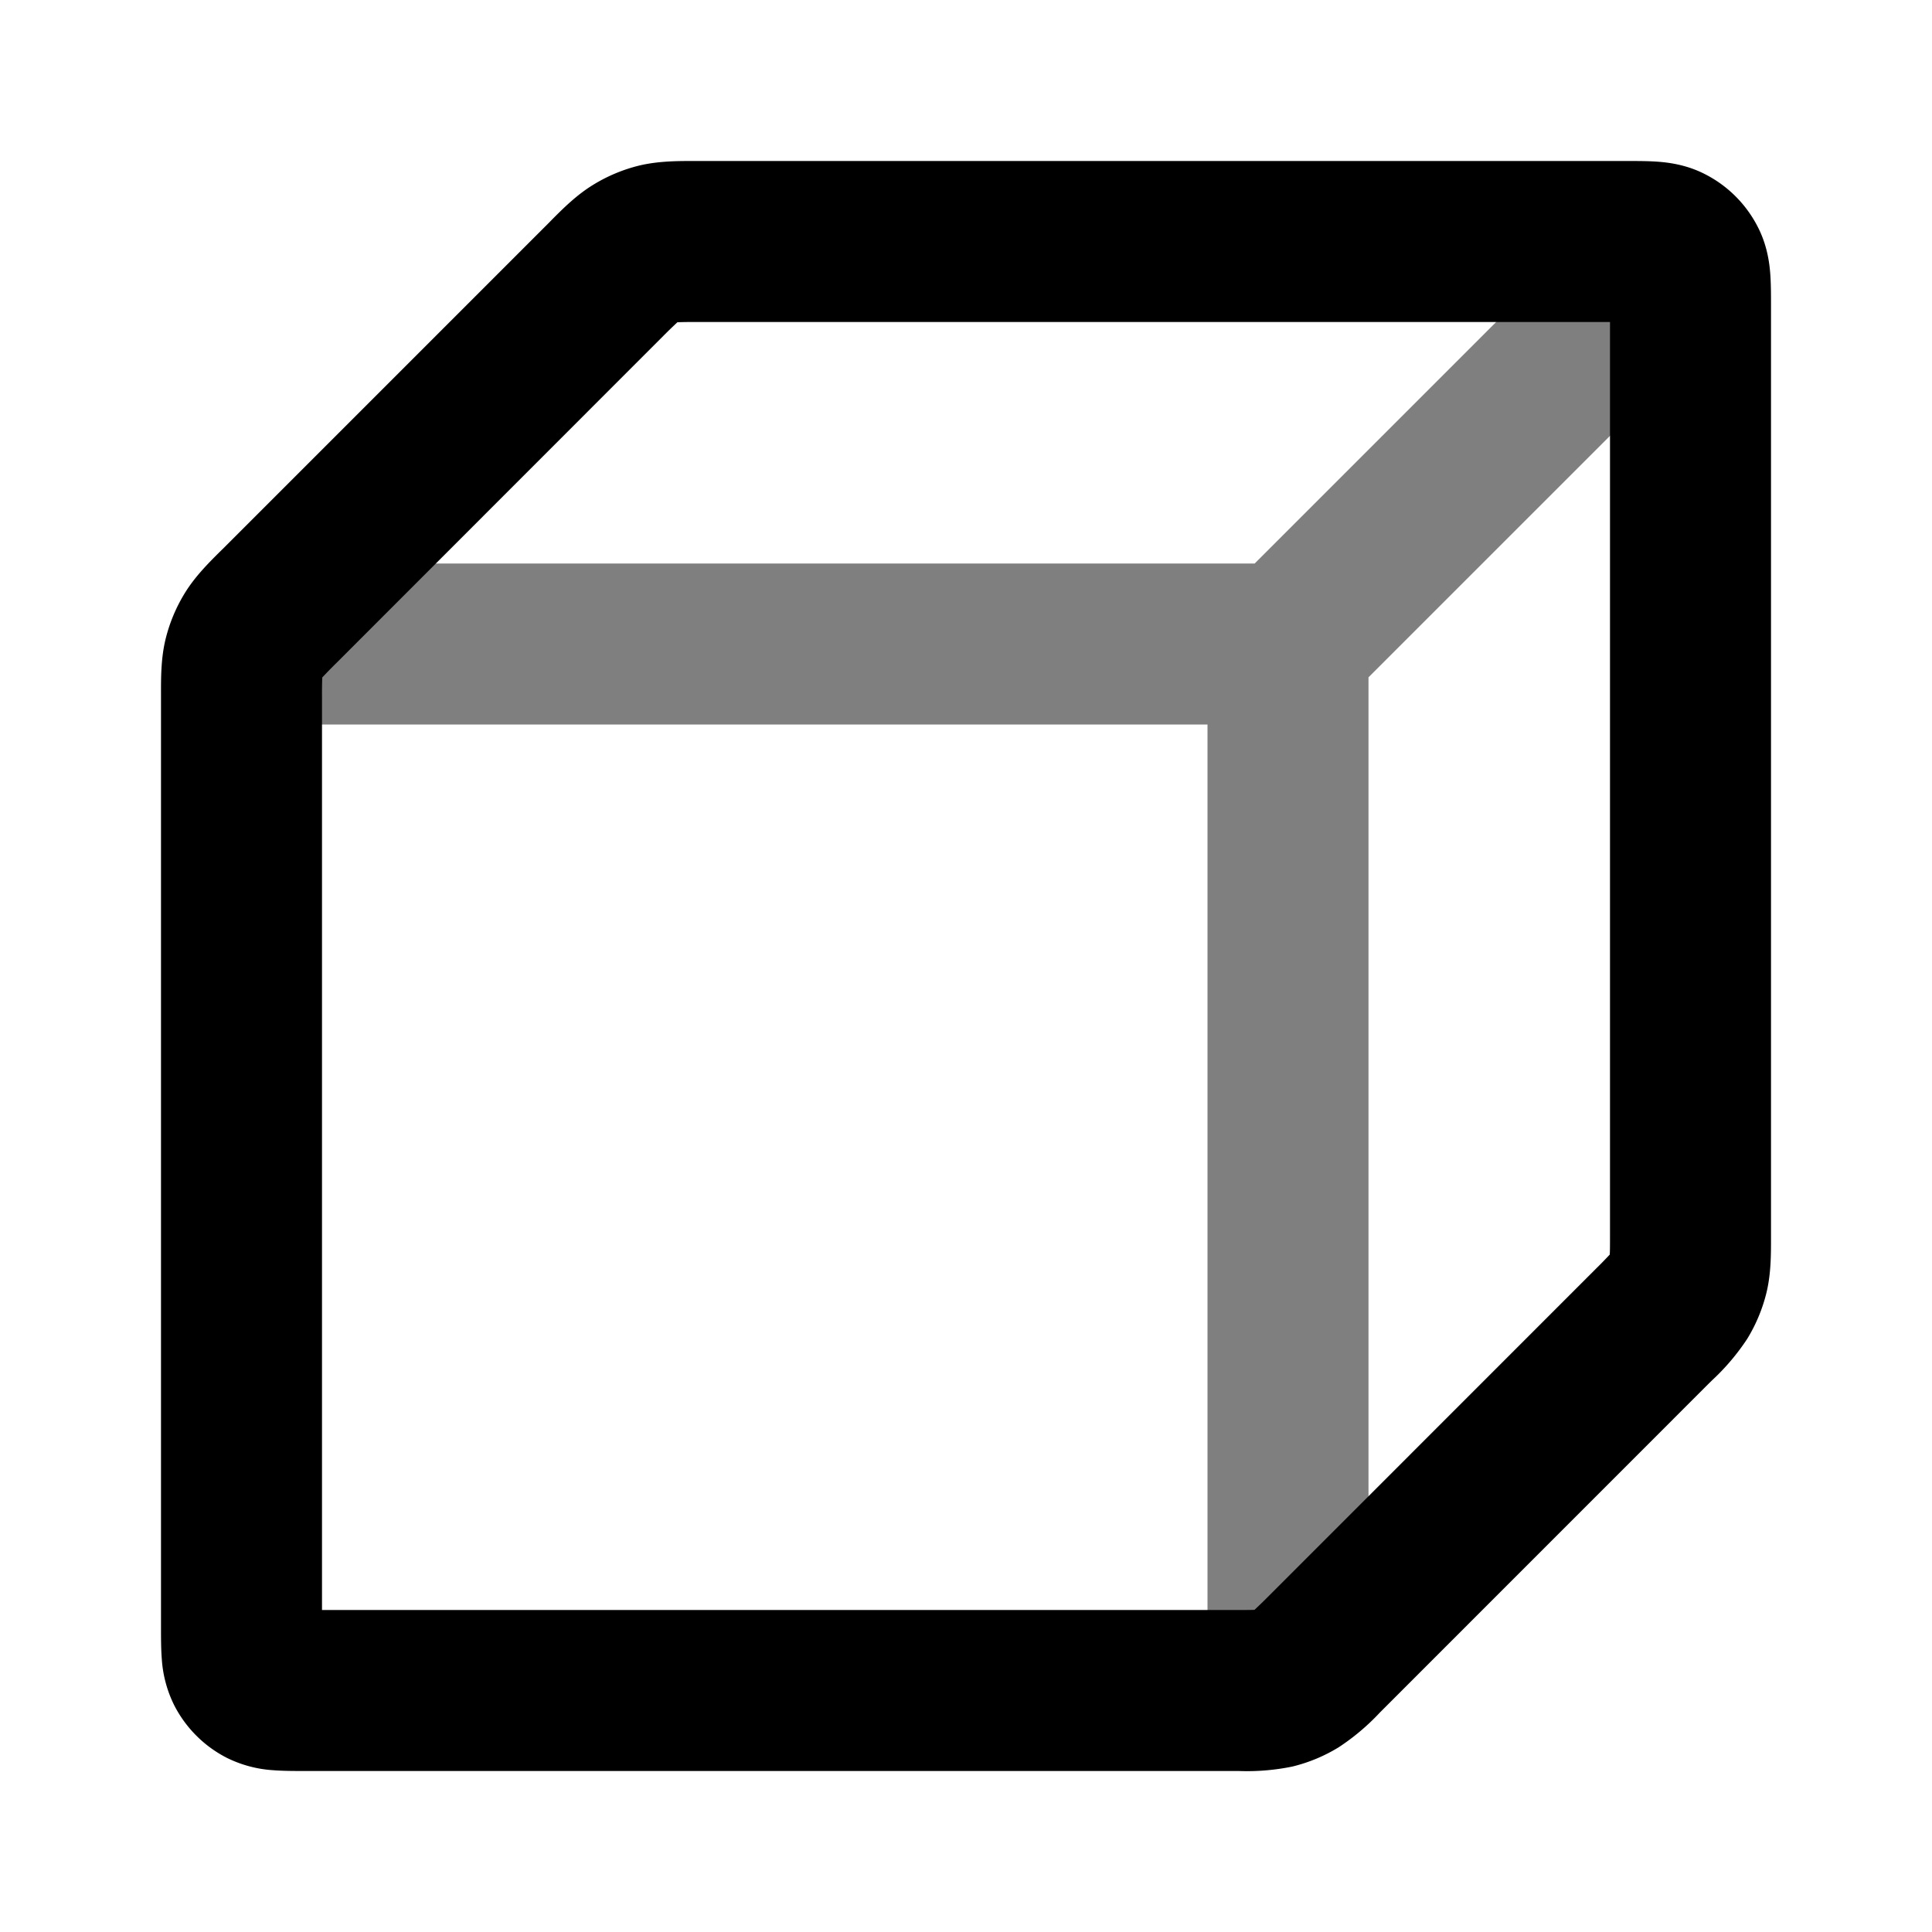 <svg xmlns="http://www.w3.org/2000/svg" width="24" height="24" viewBox="0 0 24 24">
  <path fill-rule="evenodd" d="M21.207 2.793a1 1 0 0 1 0 1.414L17 8.414V20.5a1 1 0 1 1-2 0V9H3.5a1 1 0 0 1 0-2h12.086l4.207-4.207a1 1 0 0 1 1.414 0Z" clip-rule="evenodd" opacity=".5"/>
  <path fill-rule="evenodd" d="M8.612 2h11.611c.12 0 .262 0 .387.01.145.012.353.042.571.154a1.5 1.5 0 0 1 .655.655c.112.218.142.426.154.571.01.125.01.268.01.387v11.611c0 .19.001.43-.055.665a2.02 2.02 0 0 1-.24.578 2.795 2.795 0 0 1-.43.509l-.037.036-4.062 4.063-.036.036a2.795 2.795 0 0 1-.51.43 2 2 0 0 1-.577.24 2.796 2.796 0 0 1-.665.055H3.777c-.12 0-.262 0-.387-.01a1.508 1.508 0 0 1-.571-.153 1.5 1.5 0 0 1-.656-.656 1.508 1.508 0 0 1-.153-.571C2 20.485 2 20.342 2 20.223V8.612c0-.19-.001-.43.055-.665a2 2 0 0 1 .24-.578c.126-.206.296-.375.43-.509l.037-.036 4.062-4.062.036-.037c.134-.134.303-.304.51-.43a2 2 0 0 1 .577-.24C8.183 2 8.422 2 8.612 2Zm-.197 2.003-.002.002a6.182 6.182 0 0 0-.175.17L4.176 8.239a6.186 6.186 0 0 0-.173.177v.004A6.184 6.184 0 0 0 4 8.663V20h11.337c.131 0 .197 0 .244-.002h.004l.002-.003a6.14 6.14 0 0 0 .175-.17l4.062-4.063a6.14 6.14 0 0 0 .171-.175l.002-.002v-.004c.003-.047.003-.113.003-.244V4H8.663a6.184 6.184 0 0 0-.248.003Z" clip-rule="evenodd"/>
</svg>
